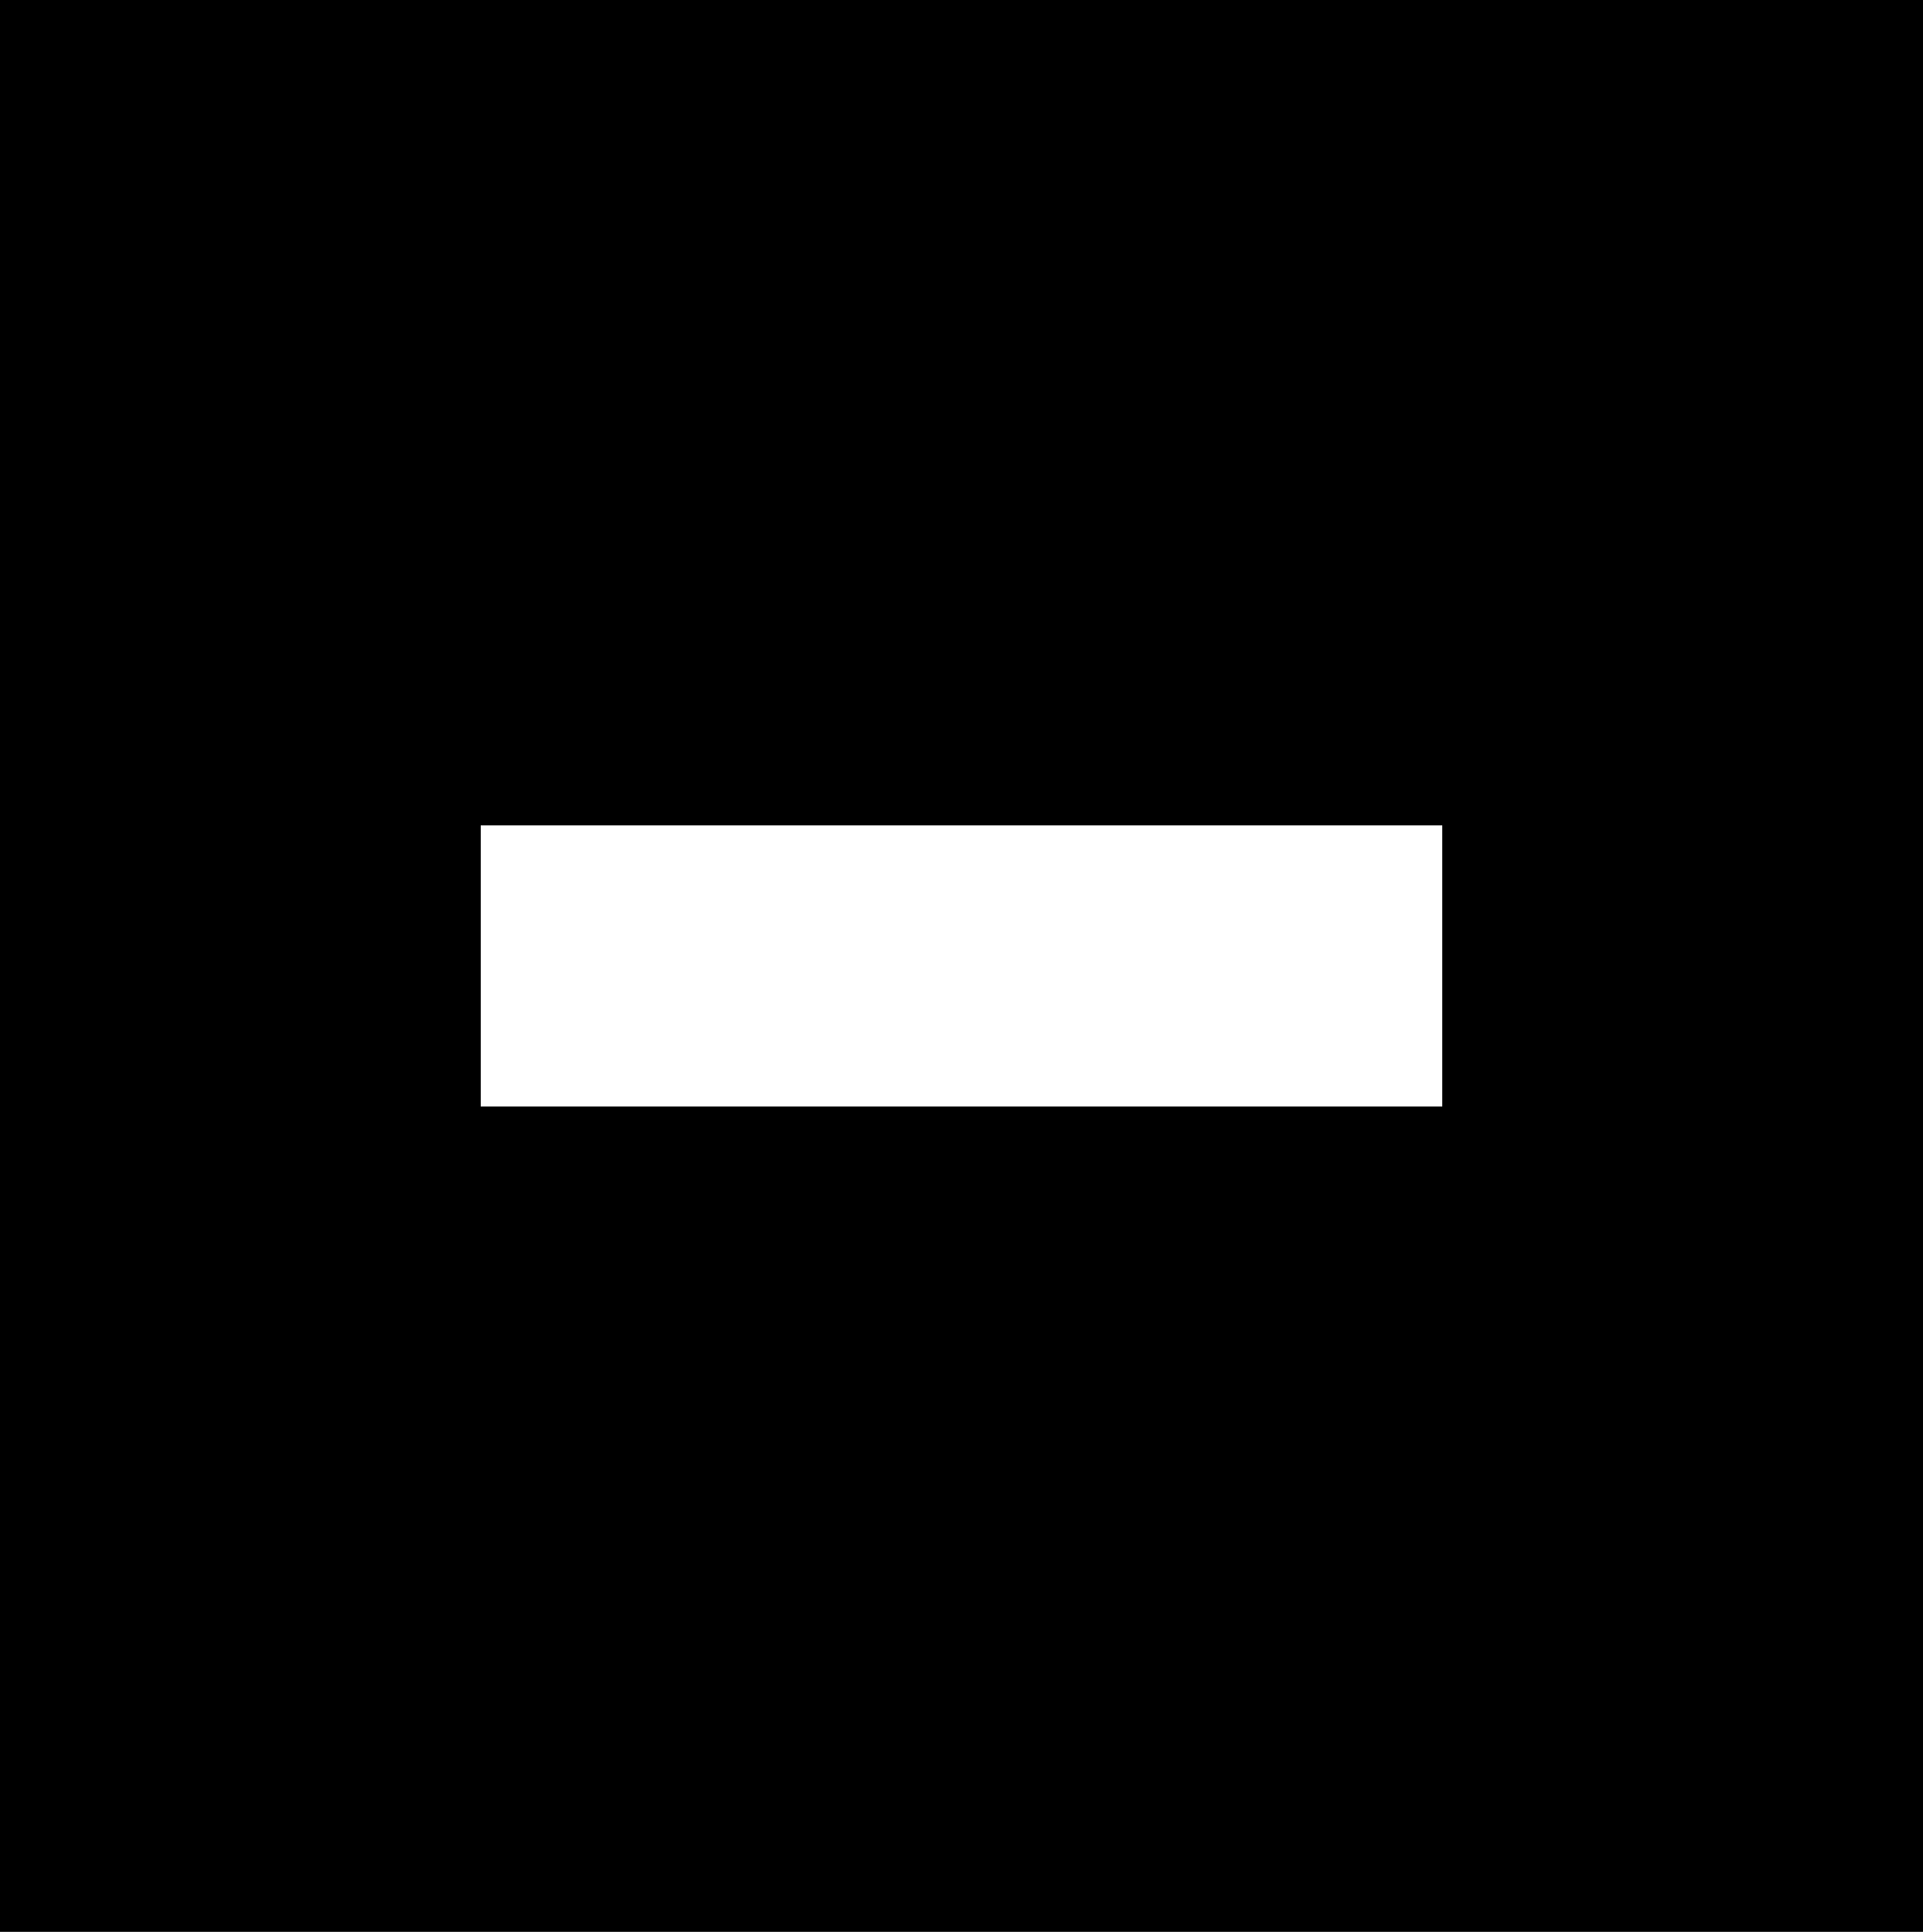 <?xml version="1.0" standalone="no"?>
<!DOCTYPE svg PUBLIC "-//W3C//DTD SVG 20010904//EN"
 "http://www.w3.org/TR/2001/REC-SVG-20010904/DTD/svg10.dtd">
<svg version="1.0" xmlns="http://www.w3.org/2000/svg"
 width="212pt" height="213pt" viewBox="0 0 212 213"
 preserveAspectRatio="xMidYMid meet">

<g transform="translate(0,213) scale(0.1,-0.1)"
fill="#000000" stroke="none">
<path d="M0 1065 l0 -1065 1060 0 1060 0 0 1065 0 1065 -1060 0 -1060 0 0
-1065z m1590 0 l0 -155 -530 0 -530 0 0 155 0 155 530 0 530 0 0 -155z"/>
</g>
</svg>
